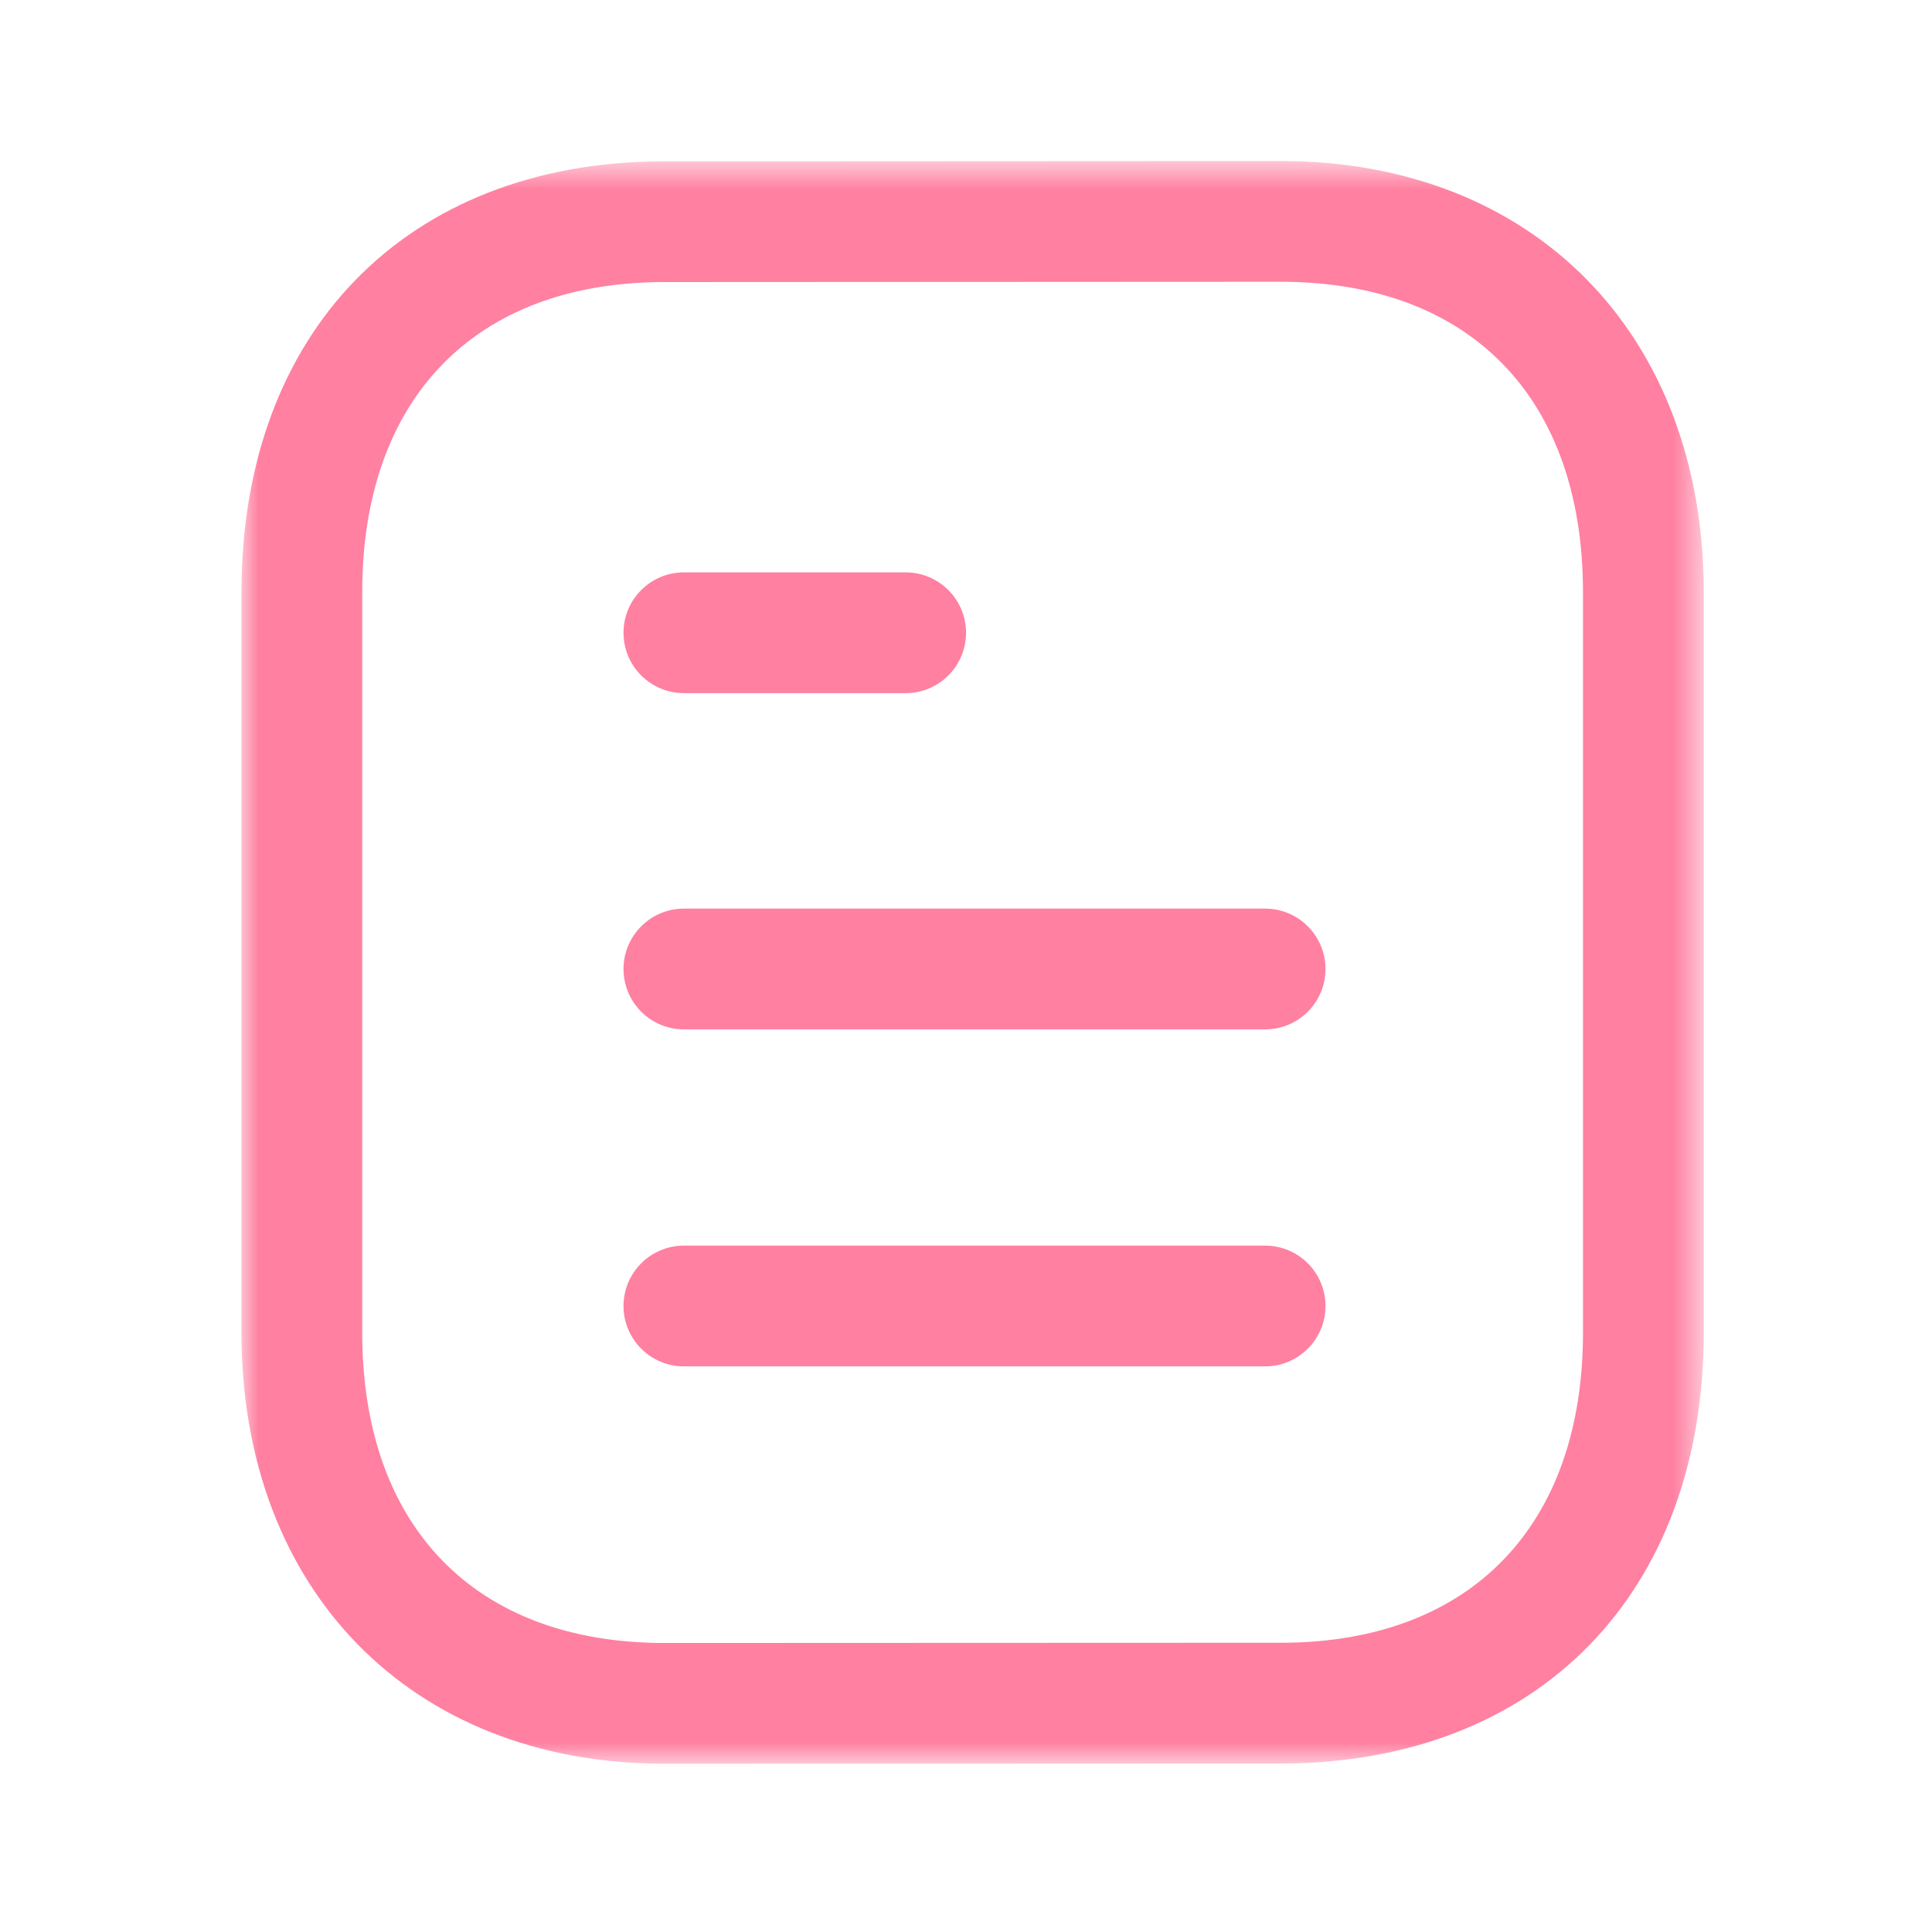 <svg width="56" height="56" viewBox="0 0 56 56" fill="none" xmlns="http://www.w3.org/2000/svg">
<path fill-rule="evenodd" clip-rule="evenodd" d="M36.67 39.605H19.823C18.858 39.605 18.073 38.821 18.073 37.855C18.073 36.889 18.858 36.105 19.823 36.105H36.67C37.636 36.105 38.42 36.889 38.42 37.855C38.42 38.821 37.636 39.605 36.67 39.605" fill="#FF80A1"/>
<path fill-rule="evenodd" clip-rule="evenodd" d="M36.67 29.837H19.823C18.858 29.837 18.073 29.053 18.073 28.087C18.073 27.121 18.858 26.337 19.823 26.337H36.67C37.636 26.337 38.42 27.121 38.42 28.087C38.42 29.053 37.636 29.837 36.67 29.837" fill="#FF80A1"/>
<path fill-rule="evenodd" clip-rule="evenodd" d="M26.251 20.091H19.823C18.857 20.091 18.073 19.307 18.073 18.341C18.073 17.375 18.857 16.591 19.823 16.591H26.251C27.217 16.591 28.001 17.375 28.001 18.341C28.001 19.307 27.217 20.091 26.251 20.091" fill="#FF80A1"/>
<mask id="mask0" mask-type="alpha" maskUnits="userSpaceOnUse" x="7" y="4" width="43" height="48">
<path fill-rule="evenodd" clip-rule="evenodd" d="M7 4.667H49.384V51.123H7V4.667Z" fill="white"/>
</mask>
<g mask="url(#mask0)">
<path fill-rule="evenodd" clip-rule="evenodd" d="M37.12 8.167L19.179 8.176C13.747 8.209 10.499 11.569 10.499 17.166V38.624C10.499 44.259 13.778 47.623 19.263 47.623L37.204 47.616C42.636 47.584 45.884 44.219 45.884 38.624V17.166C45.884 11.531 42.608 8.167 37.12 8.167ZM19.266 51.123C11.93 51.123 6.999 46.1 6.999 38.624V17.166C6.999 9.623 11.776 4.72 19.168 4.676L37.118 4.667H37.12C44.456 4.667 49.384 9.69 49.384 17.166V38.624C49.384 46.165 44.608 51.07 37.216 51.116L19.266 51.123Z" fill="#FF80A1"/>
</g>
</svg>
